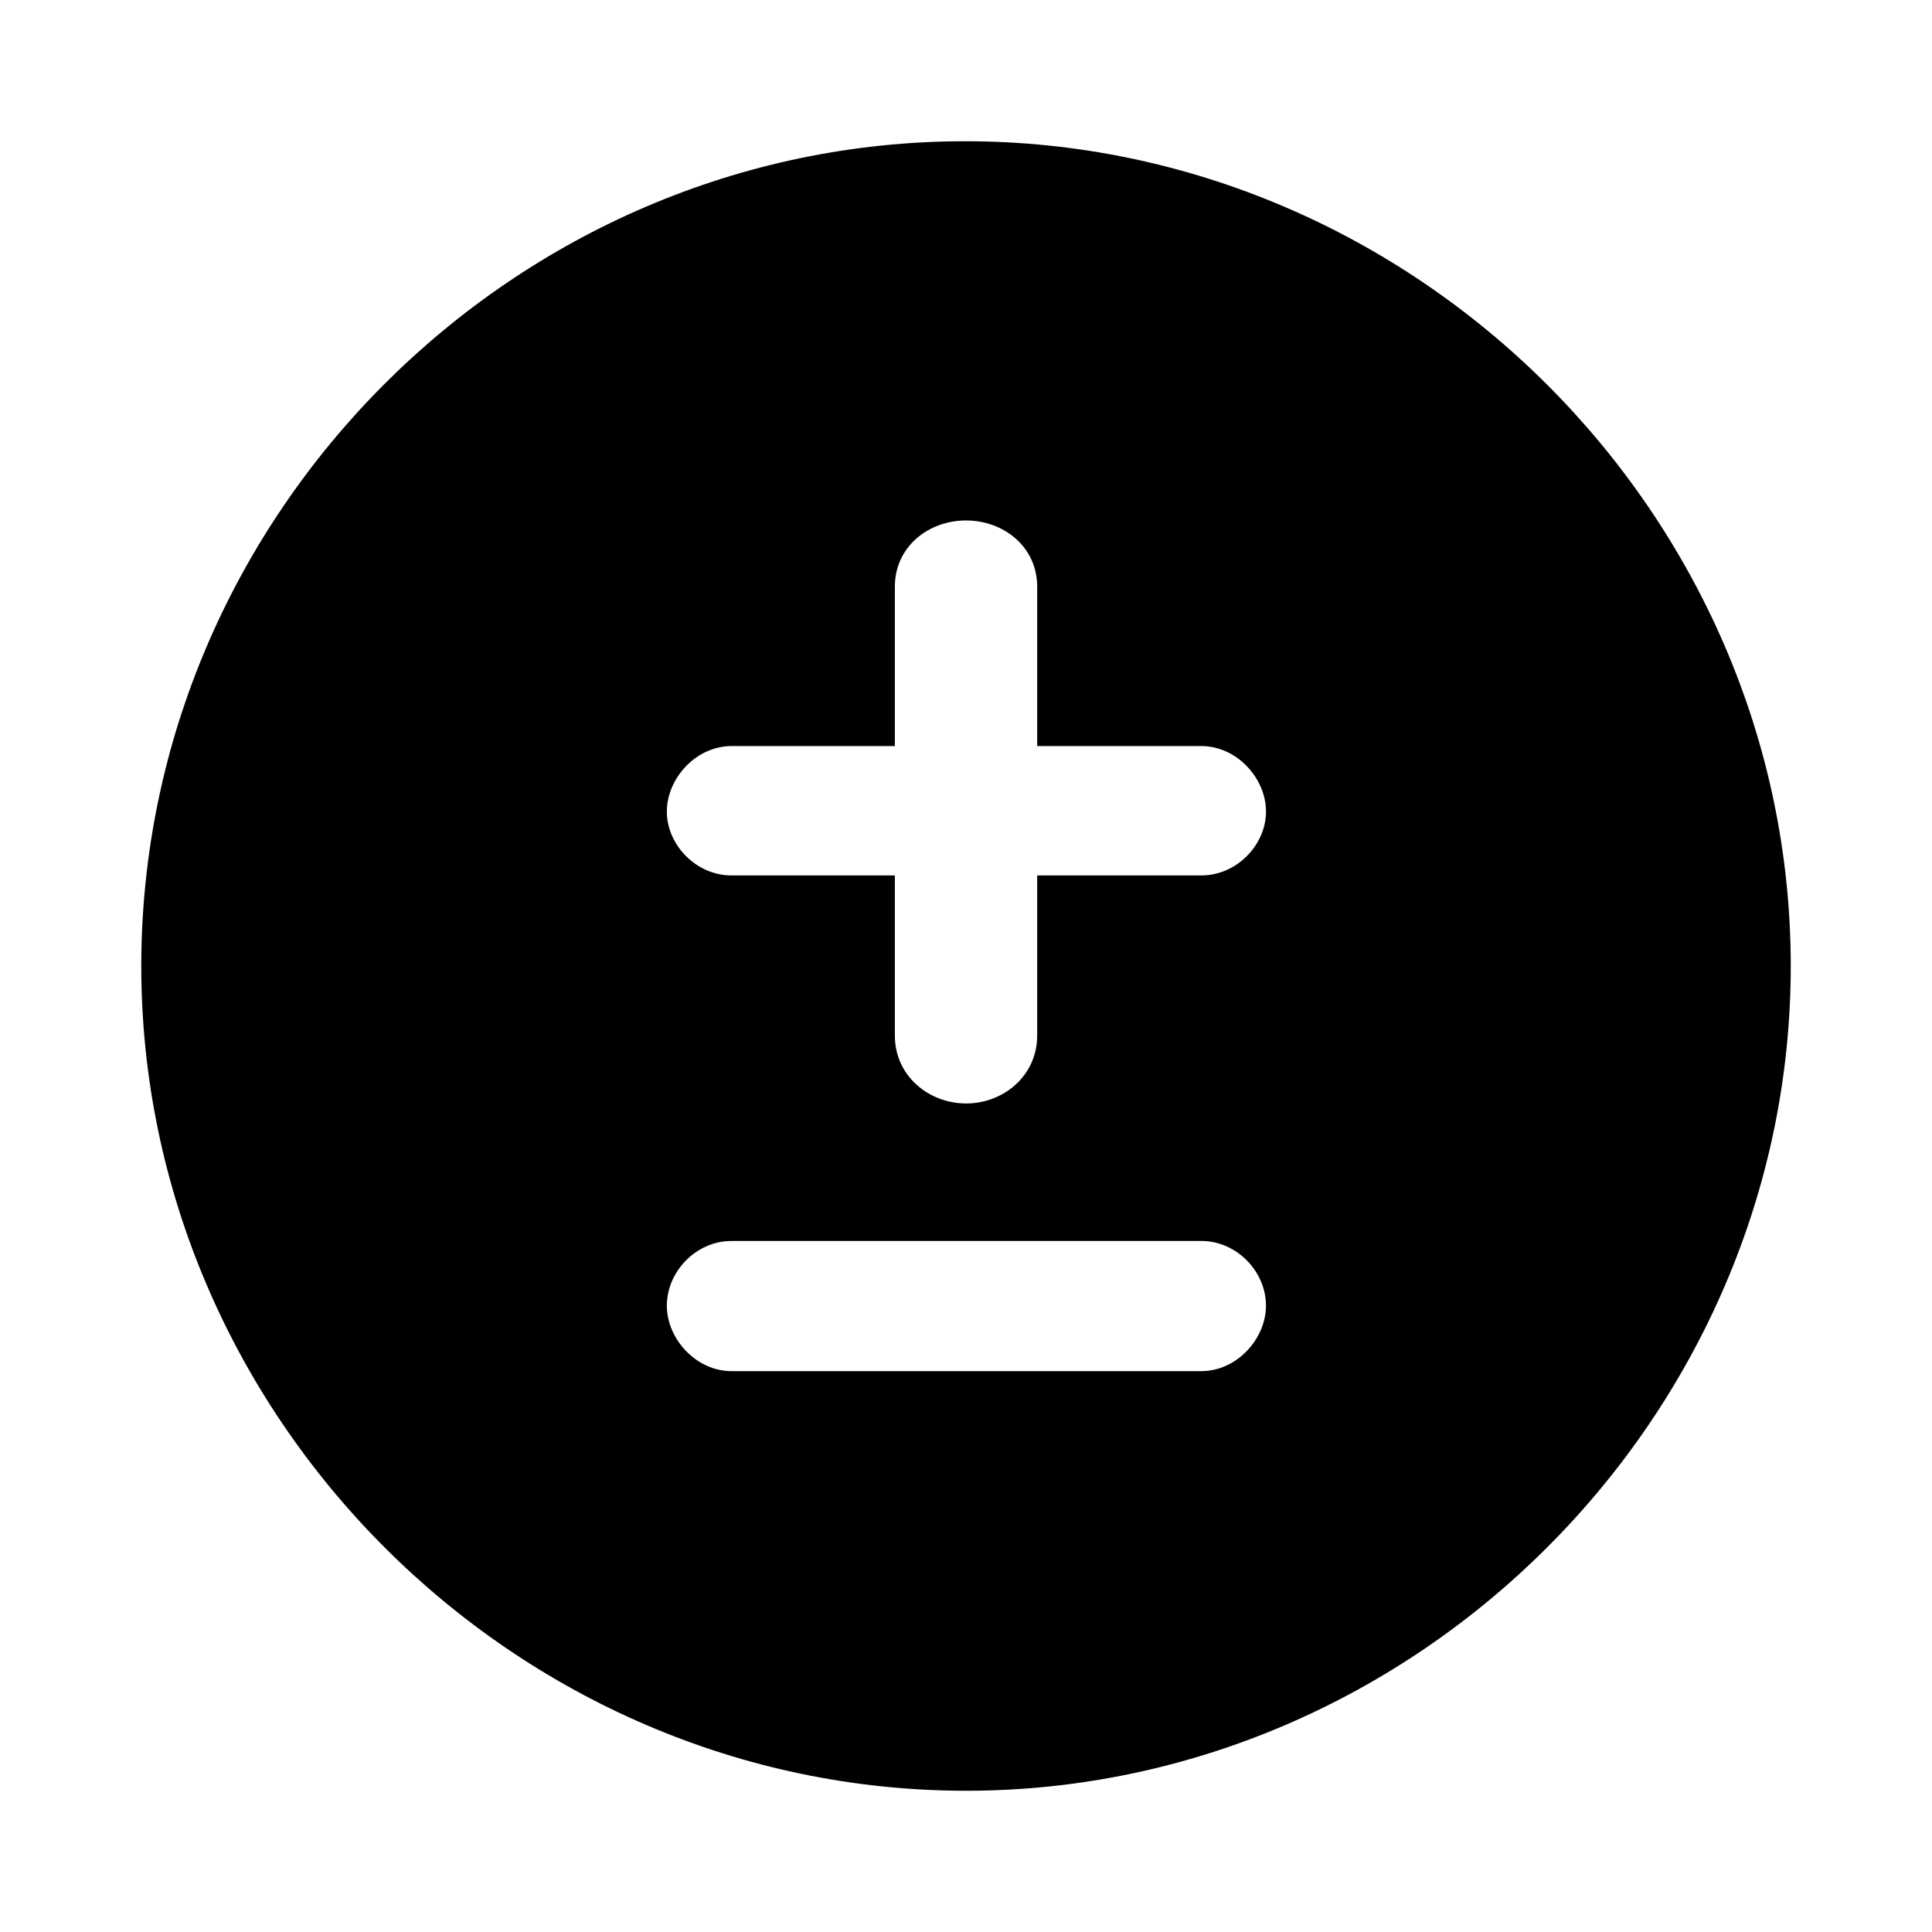 <svg xmlns="http://www.w3.org/2000/svg" width="1em" height="1em" viewBox="0 0 56 56"><path fill="currentColor" d="M28 51.906c13.055 0 23.906-10.851 23.906-23.906c0-13.078-10.875-23.906-23.93-23.906C14.899 4.094 4.095 14.922 4.095 28c0 13.055 10.828 23.906 23.906 23.906m0-19.922c-1.078 0-2.063-.797-2.063-1.968v-4.641h-4.734c-1.031 0-1.875-.89-1.875-1.852c0-.96.844-1.898 1.875-1.898h4.734v-4.617c0-1.172.985-1.922 2.063-1.922s2.062.75 2.062 1.922v4.617h4.758c1.031 0 1.875.938 1.875 1.898c0 .961-.844 1.852-1.875 1.852h-4.758v4.64c0 1.172-.984 1.97-2.062 1.97m-6.797 7.758c-1.031 0-1.875-.937-1.875-1.898c0-.985.844-1.875 1.875-1.875H34.82c1.031 0 1.875.89 1.875 1.875c0 .96-.844 1.898-1.875 1.898Z"/></svg>